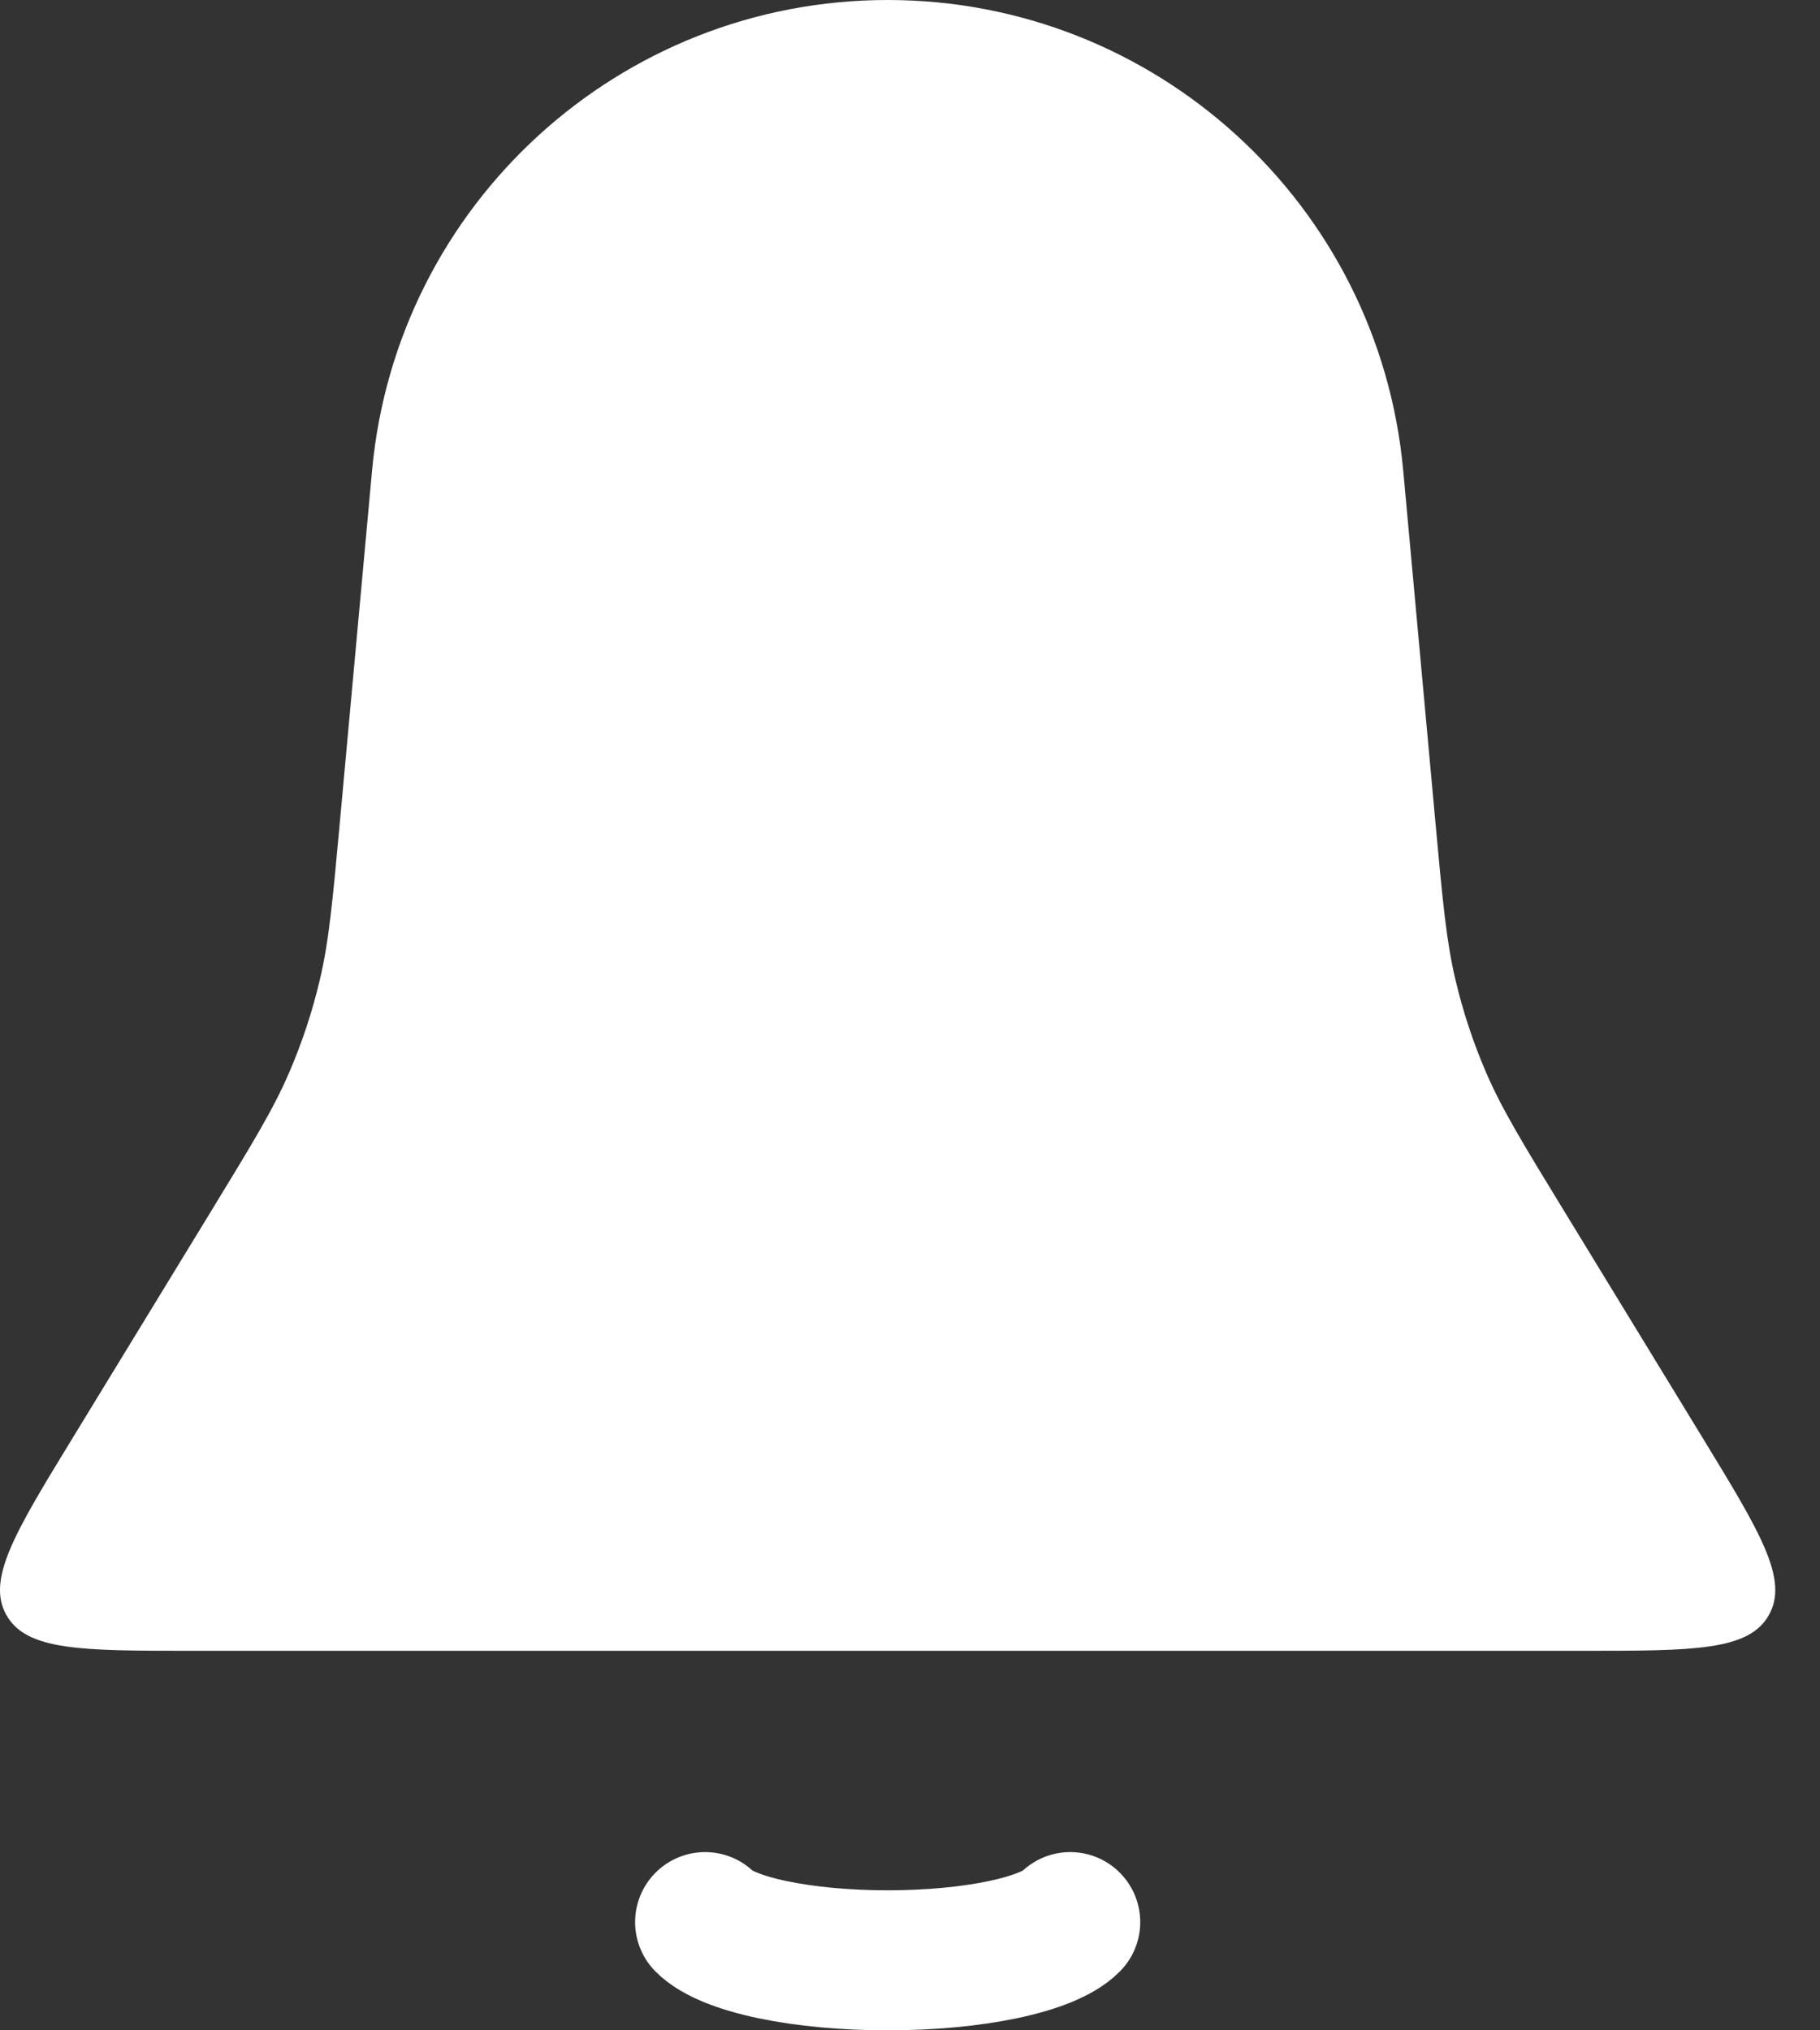 <svg width="26" height="29" viewBox="0 0 26 29" fill="none" xmlns="http://www.w3.org/2000/svg">
<rect x="0" y="0" width="26" height="29" fill="#333333" stroke="none"/>
<path d="M5.315 6.722C5.664 2.914 8.857 0 12.681 0C16.504 0 19.698 2.914 20.046 6.722L20.506 11.745C20.61 12.879 20.662 13.445 20.792 13.994C20.9 14.45 21.047 14.896 21.233 15.326C21.457 15.844 21.753 16.329 22.347 17.301L24.323 20.537C25.145 21.884 25.557 22.558 25.27 23.068C24.984 23.579 24.195 23.579 22.616 23.579H2.746C1.167 23.579 0.378 23.579 0.091 23.068C-0.196 22.558 0.216 21.884 1.039 20.537L3.015 17.301C3.608 16.329 3.905 15.844 4.128 15.326C4.314 14.896 4.462 14.45 4.569 13.994C4.699 13.445 4.751 12.879 4.855 11.745L5.315 6.722Z" fill="white"/>
<path d="M10.073 27.454C10.227 27.61 10.566 27.749 11.037 27.848C11.509 27.947 12.086 28 12.681 28C13.275 28 13.853 27.947 14.325 27.848C14.796 27.749 15.135 27.61 15.289 27.454" stroke="white" stroke-width="2" stroke-linecap="round"/>
</svg>
